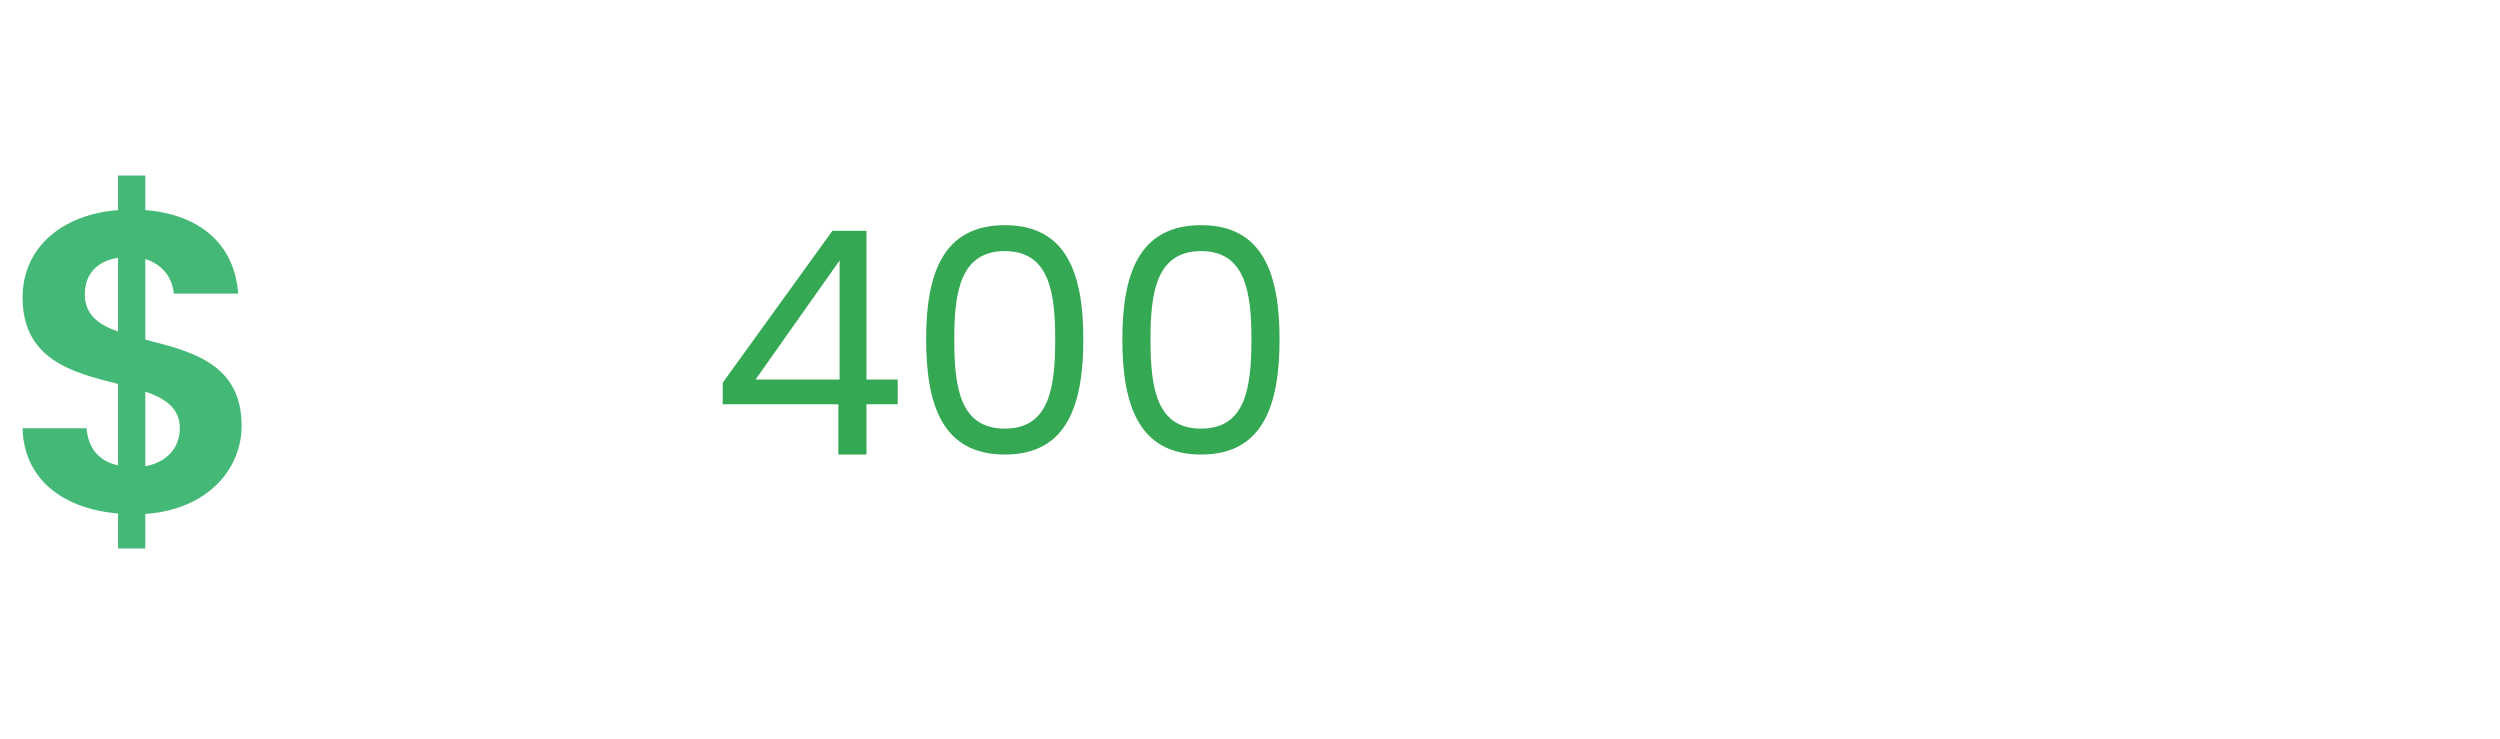 <svg width="88" height="26" viewBox="0 0 88 26" fill="none" xmlns="http://www.w3.org/2000/svg">
<path d="M29.51 16H30.5V14.229H31.6V13.36H30.5V8.124H29.301L25.44 13.47V14.229H29.51V16ZM26.595 13.36L29.554 9.169V13.36H26.595ZM32.6 11.941C32.6 14.251 33.172 16 35.372 16C37.561 16 38.133 14.251 38.133 11.941C38.133 9.664 37.561 7.926 35.372 7.926C33.172 7.926 32.6 9.664 32.6 11.941ZM37.143 11.941C37.143 13.657 36.934 15.087 35.372 15.087C33.799 15.087 33.59 13.657 33.59 11.941C33.59 10.291 33.799 8.839 35.372 8.839C36.934 8.839 37.143 10.291 37.143 11.941ZM39.507 11.941C39.507 14.251 40.079 16 42.279 16C44.468 16 45.04 14.251 45.04 11.941C45.04 9.664 44.468 7.926 42.279 7.926C40.079 7.926 39.507 9.664 39.507 11.941ZM44.05 11.941C44.05 13.657 43.841 15.087 42.279 15.087C40.706 15.087 40.497 13.657 40.497 11.941C40.497 10.291 40.706 8.839 42.279 8.839C43.841 8.839 44.05 10.291 44.05 11.941Z" fill="#34A853"/>
<path d="M4.155 19.305H5.115V18.09C7.305 17.94 8.505 16.515 8.505 14.985C8.505 12.765 6.675 12.36 5.115 11.955V9.12C5.7 9.3 6.06 9.75 6.12 10.335H8.385C8.25 8.55 6.99 7.545 5.115 7.395V6.18H4.155V7.395C2.205 7.545 0.795 8.7 0.795 10.47C0.795 12.69 2.61 13.125 4.155 13.515V16.38C3.465 16.23 3.105 15.765 3.045 15.075H0.795C0.84 16.875 2.22 17.91 4.155 18.075V19.305ZM6.33 15.075C6.33 15.75 5.88 16.275 5.115 16.41V13.785C5.82 14.025 6.33 14.37 6.33 15.075ZM2.985 10.365C2.985 9.6 3.465 9.18 4.155 9.075V11.67C3.465 11.43 2.985 11.07 2.985 10.365Z" fill="#43B877"/>
</svg>
